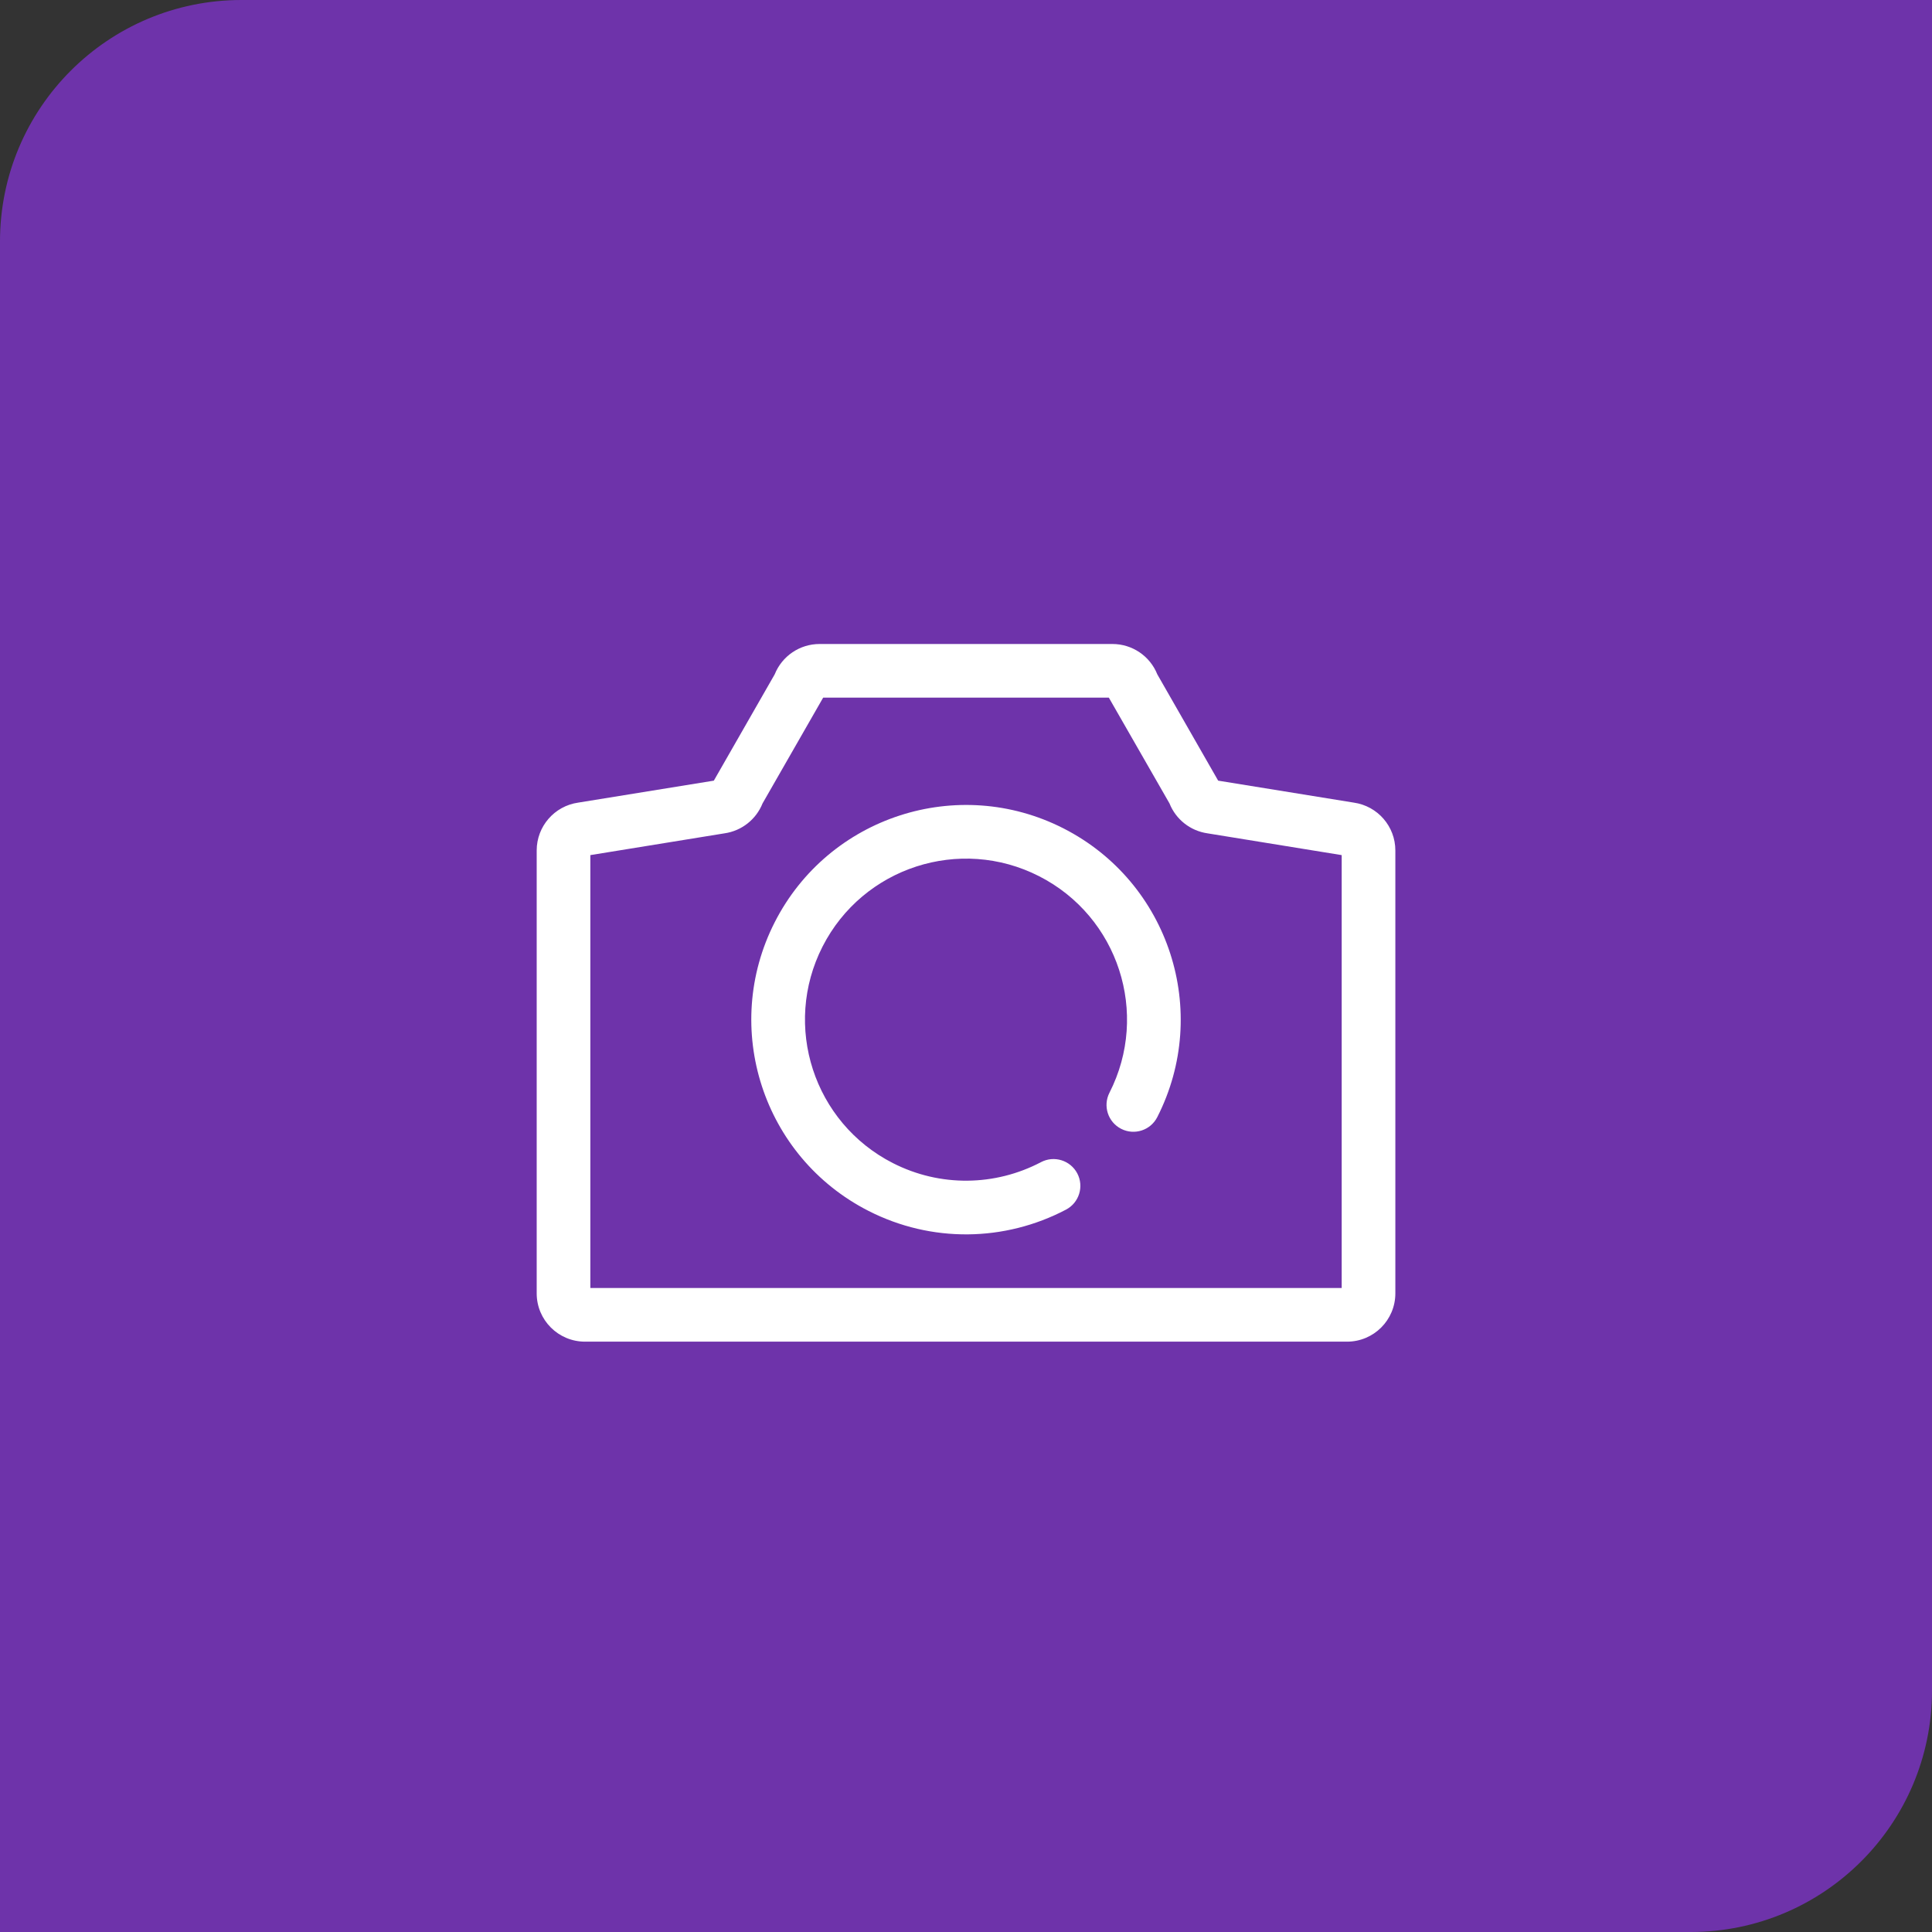 <svg width="48" height="48" viewBox="0 0 48 48" fill="none" xmlns="http://www.w3.org/2000/svg">
<rect x="0" y="0" width="48" height="48" fill="#333333" stroke="none"/>
<path opacity="0.8" d="M0 6C0 2.686 2.686 0 6 0H48V42C48 45.314 45.314 48 42 48H0V6Z" fill="#7D34C8"/>
<path fill-rule="evenodd" clip-rule="evenodd" d="M30.265 19.395L33.636 19.941C34.228 20.026 34.667 20.532 34.667 21.129V32.133C34.667 32.796 34.13 33.333 33.467 33.333H14.534C13.871 33.333 13.334 32.796 13.334 32.133V21.129C13.334 20.532 13.773 20.026 14.364 19.941L17.735 19.395L19.247 16.754C19.429 16.299 19.871 16 20.361 16H27.639C28.13 16 28.571 16.299 28.753 16.754L30.265 19.395ZM14.667 32H33.334V21.245L30 20.704C29.575 20.643 29.215 20.36 29.056 19.961L27.549 17.333H20.451L18.945 19.961C18.785 20.36 18.425 20.643 18 20.704L14.667 21.245V32ZM27.856 28.046C28.184 28.213 28.585 28.083 28.752 27.755C30.09 25.13 29.046 21.919 26.422 20.581C23.797 19.244 20.585 20.288 19.248 22.912C17.911 25.537 18.954 28.748 21.579 30.085C23.14 30.881 24.962 30.853 26.484 30.053C26.81 29.882 26.936 29.479 26.765 29.153C26.593 28.827 26.19 28.702 25.864 28.873C24.721 29.473 23.356 29.494 22.184 28.897C20.216 27.894 19.433 25.486 20.436 23.517C21.439 21.549 23.848 20.766 25.816 21.769C27.785 22.772 28.567 25.181 27.564 27.149C27.397 27.477 27.527 27.879 27.856 28.046Z" fill="white"/>
</svg>
